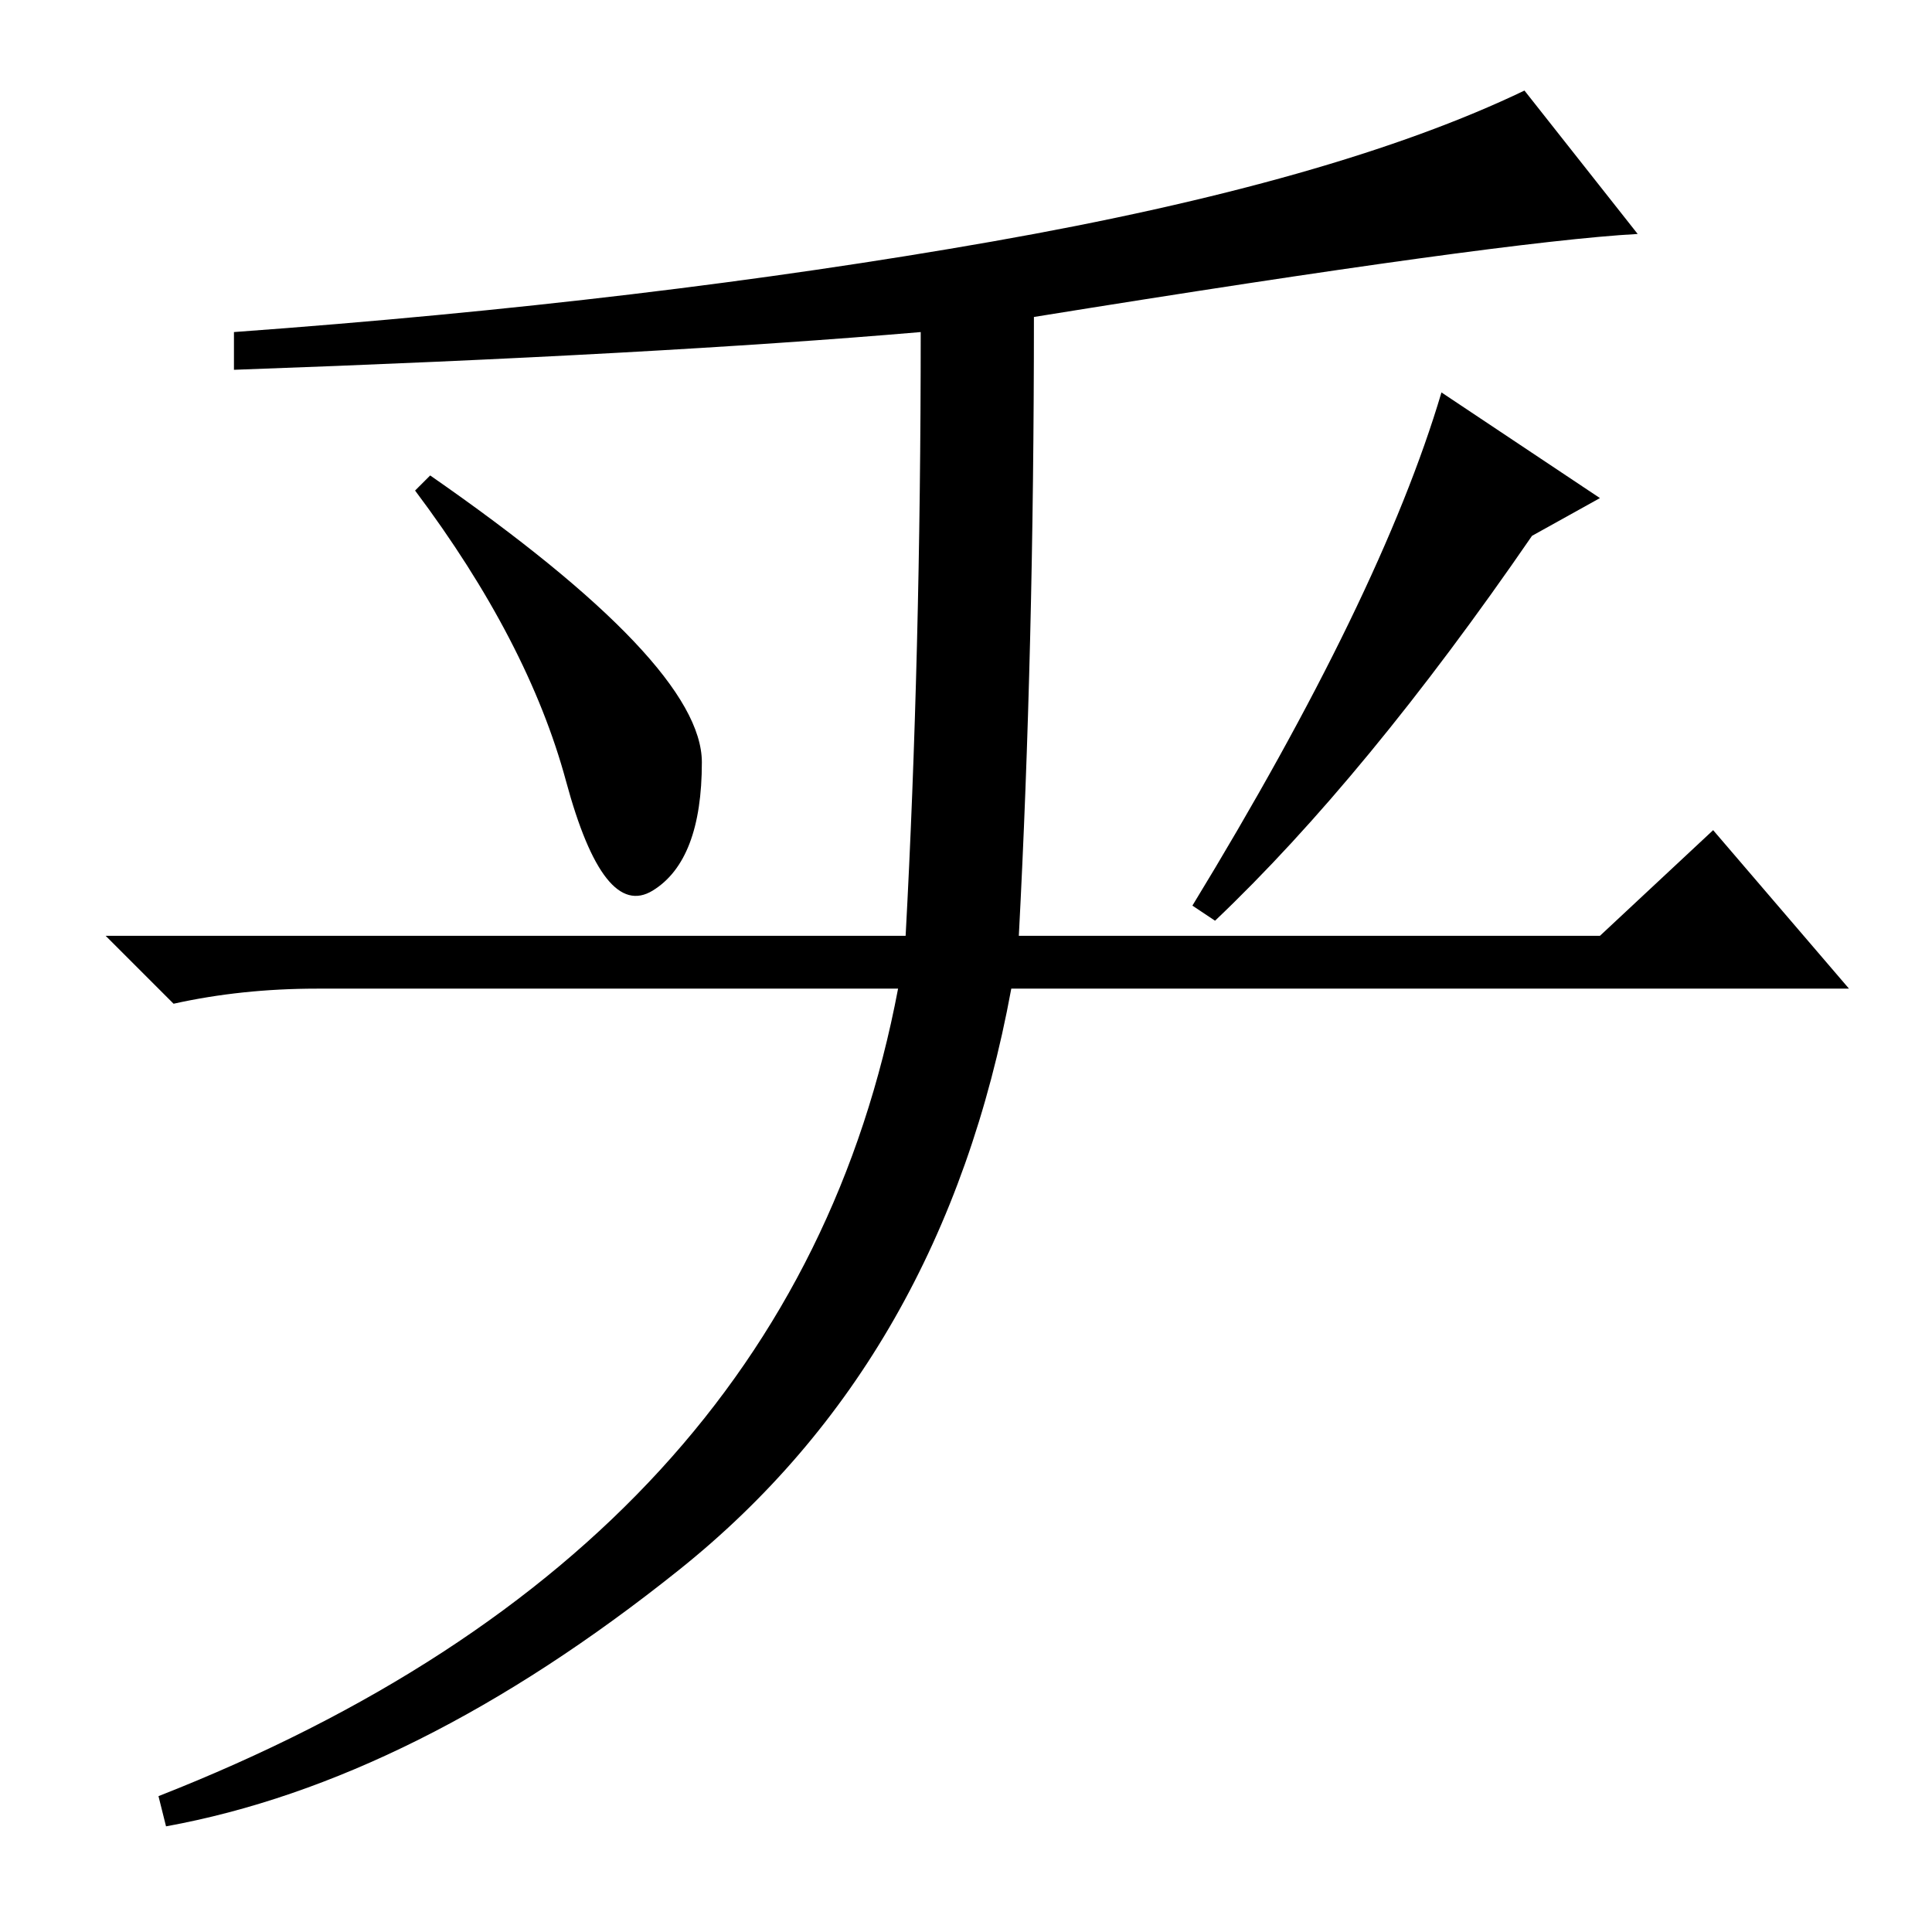 <?xml version="1.0" standalone="no"?>
<!DOCTYPE svg PUBLIC "-//W3C//DTD SVG 1.1//EN" "http://www.w3.org/Graphics/SVG/1.1/DTD/svg11.dtd" >
<svg xmlns="http://www.w3.org/2000/svg" xmlns:xlink="http://www.w3.org/1999/xlink" version="1.1" viewBox="0 -36 256 256">
  <g transform="matrix(1 0 0 -1 0 220)">
   <path fill="currentColor"
d="M57 193q36 -25 36 -38t-6.5 -17t-11.5 14.5t-20 38.5zM212 190l-9 -5q-22 -32 -42 -51l-3 2q25 41 33 68zM119 125h-77q-10 0 -19 -2l-9 9h106q2 37 2 80q-35 -3 -91 -5v5q55 4 100.5 12t70.5 20l15 -19q-18 -1 -80 -11q0 -44 -2 -82h77l15 14l18 -21h-111
q-9 -49 -44 -77t-68 -34l-1 4q84 33 98 107z" />
  </g>

</svg>
